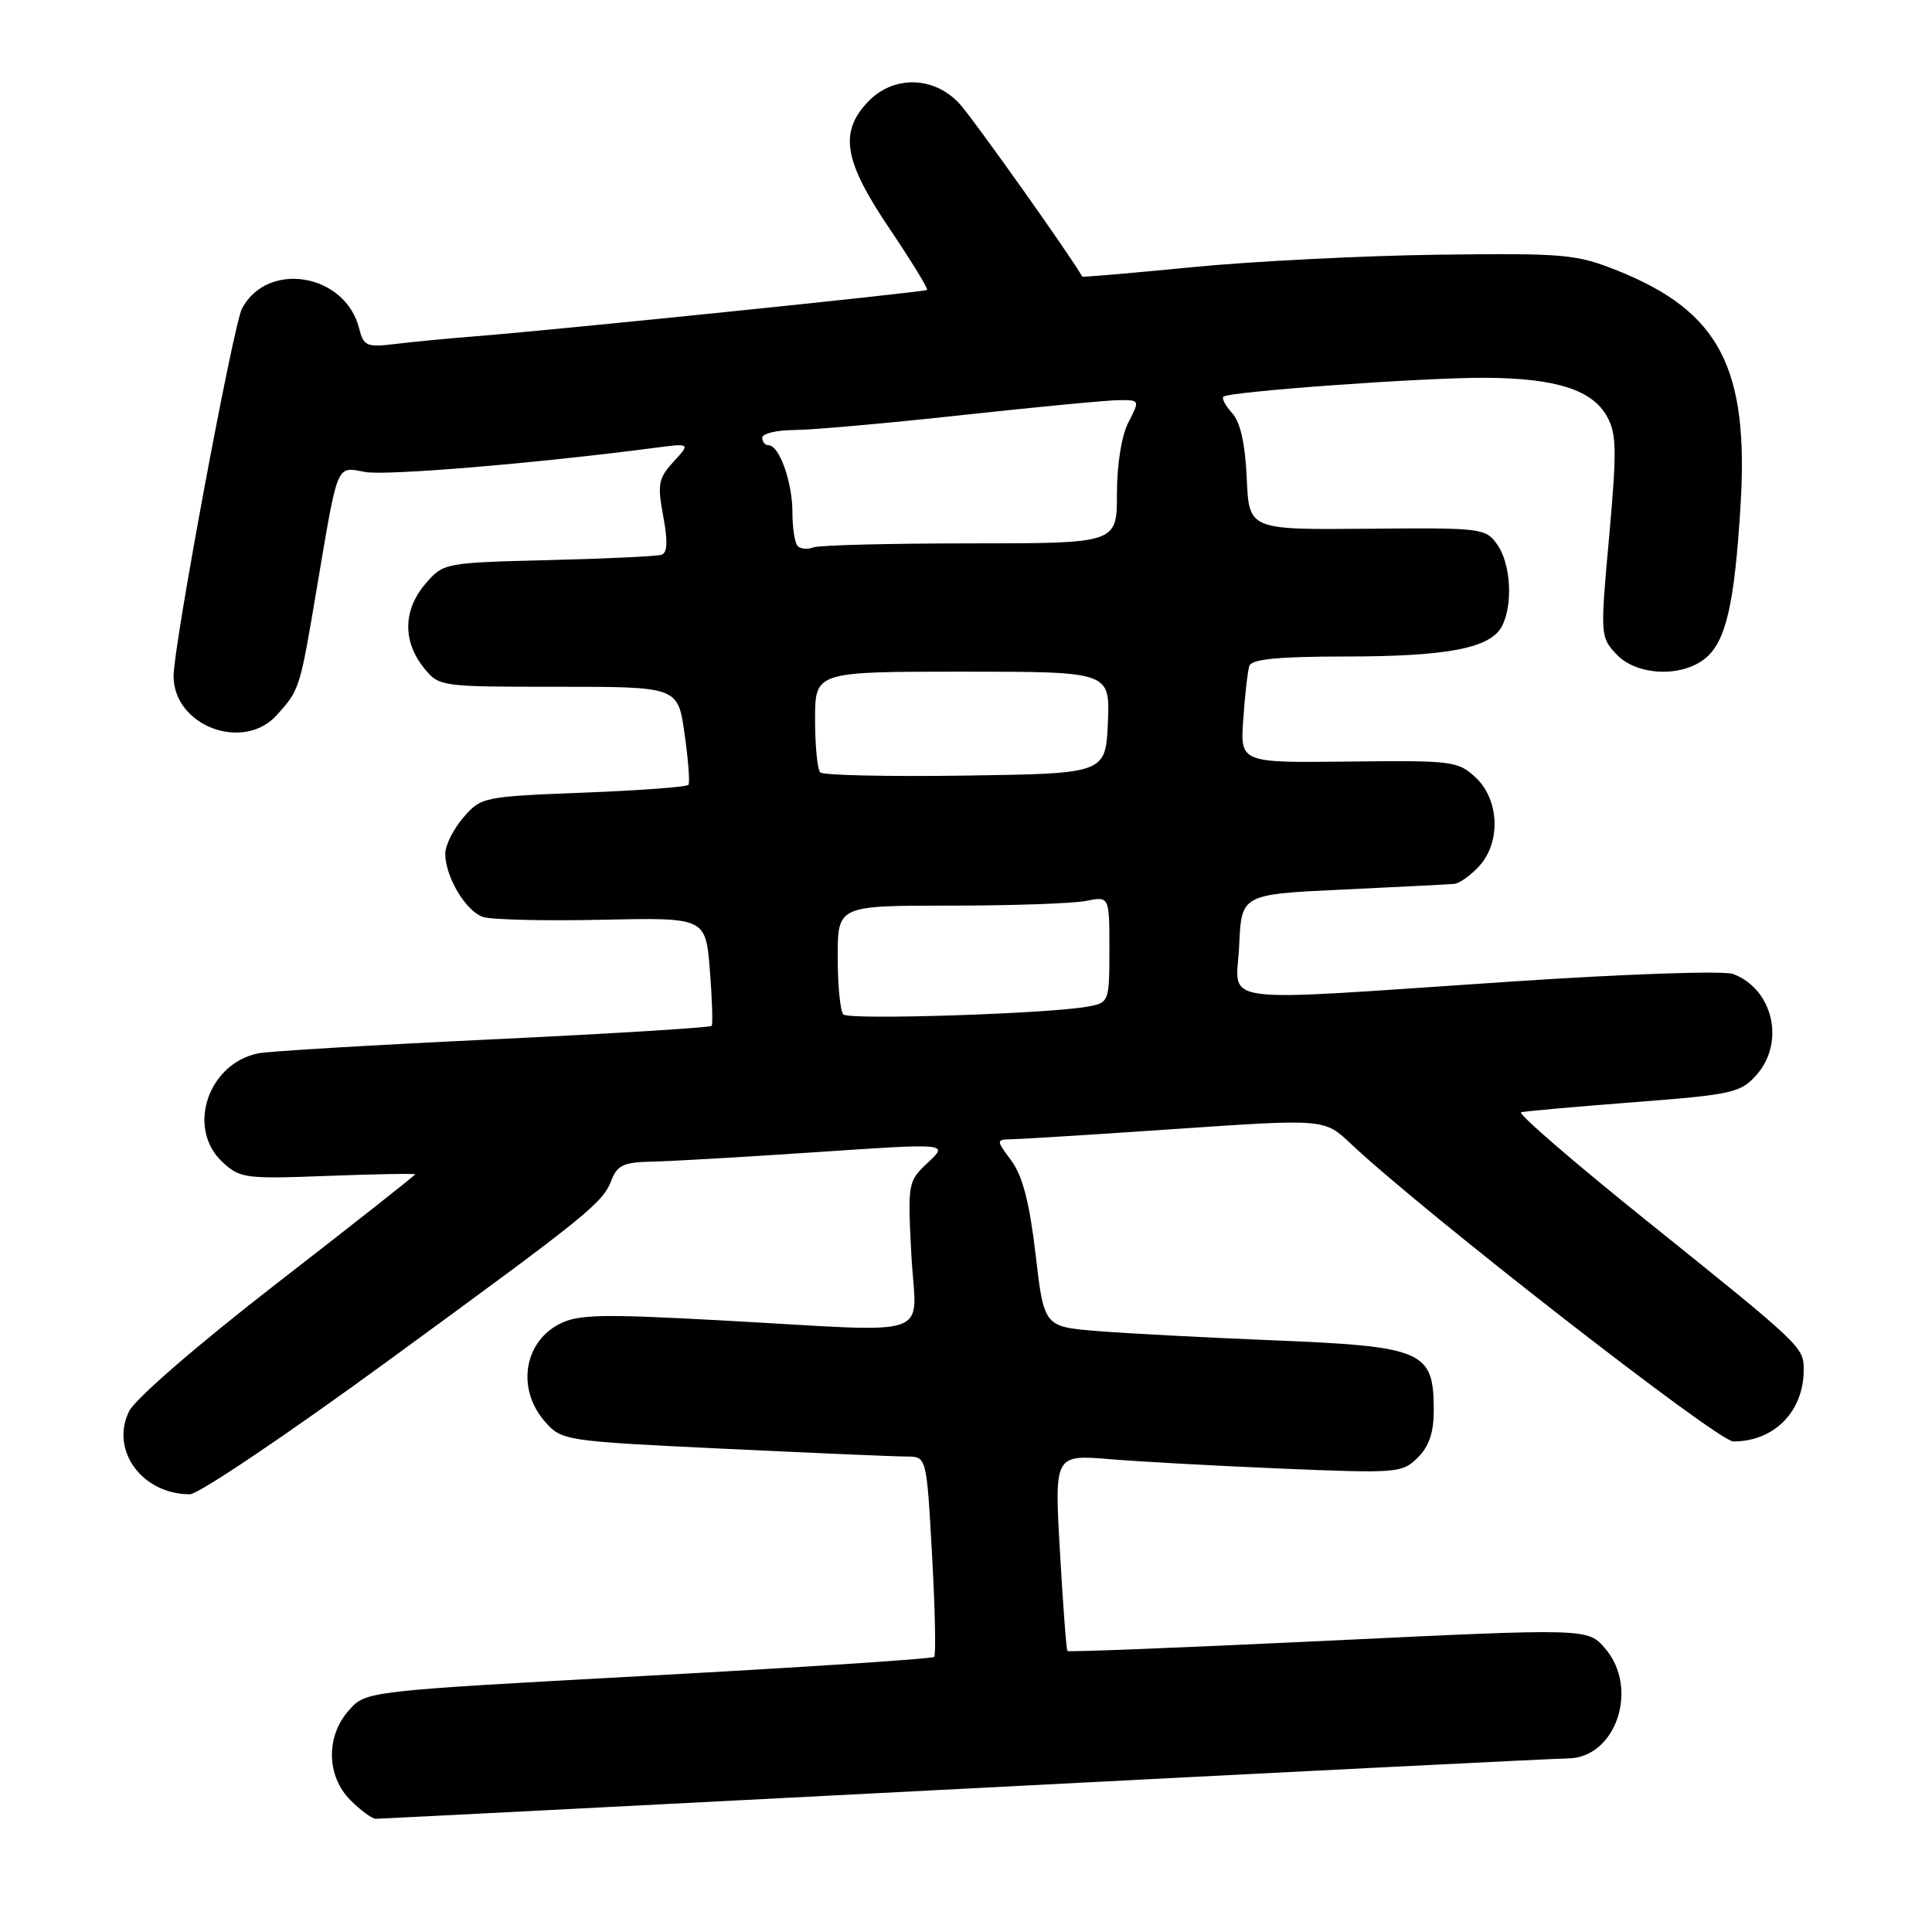 <?xml version="1.0" encoding="UTF-8" standalone="no"?>
<!DOCTYPE svg PUBLIC "-//W3C//DTD SVG 1.1//EN" "http://www.w3.org/Graphics/SVG/1.1/DTD/svg11.dtd" >
<svg xmlns="http://www.w3.org/2000/svg" xmlns:xlink="http://www.w3.org/1999/xlink" version="1.1" viewBox="0 0 256 256">
 <g >
 <path fill="currentColor"
d=" M 128.00 237.00 C 170.53 234.80 206.40 233.00 207.71 233.00 C 214.09 233.00 217.26 223.74 212.69 218.43 C 210.39 215.75 210.39 215.75 176.05 217.40 C 157.16 218.30 141.59 218.92 141.44 218.77 C 141.30 218.62 140.85 212.70 140.45 205.62 C 139.71 192.74 139.71 192.74 147.11 193.35 C 151.17 193.69 161.53 194.25 170.12 194.61 C 185.17 195.23 185.82 195.18 187.87 193.13 C 189.38 191.62 190.00 189.77 189.98 186.75 C 189.96 178.98 188.59 178.40 168.50 177.59 C 159.70 177.23 149.31 176.69 145.42 176.37 C 138.34 175.80 138.34 175.80 137.22 166.21 C 136.42 159.37 135.50 155.82 134.02 153.81 C 131.94 151.00 131.94 151.00 134.22 150.95 C 135.47 150.93 145.28 150.31 156.00 149.58 C 175.50 148.25 175.50 148.25 179.00 151.56 C 188.61 160.62 227.63 191.00 229.67 191.00 C 235.09 191.00 239.00 187.03 239.00 181.52 C 239.00 178.49 238.88 178.37 218.09 161.67 C 208.48 153.95 201.04 147.52 201.56 147.38 C 202.07 147.24 208.80 146.64 216.50 146.05 C 229.57 145.04 230.65 144.80 232.75 142.43 C 236.57 138.11 234.94 131.06 229.65 129.06 C 228.45 128.60 215.34 129.05 200.00 130.08 C 159.96 132.75 163.85 133.28 164.20 125.25 C 164.50 118.50 164.50 118.50 178.00 117.87 C 185.43 117.52 192.04 117.18 192.71 117.12 C 193.38 117.05 194.84 116.02 195.96 114.81 C 198.89 111.67 198.69 105.99 195.55 103.04 C 193.20 100.84 192.47 100.75 178.71 100.91 C 164.33 101.08 164.33 101.08 164.74 95.29 C 164.96 92.11 165.32 88.94 165.54 88.25 C 165.83 87.34 169.28 87.00 178.22 86.99 C 191.73 86.99 197.45 85.90 198.99 83.02 C 200.50 80.20 200.21 74.75 198.41 72.18 C 196.87 69.98 196.38 69.92 181.16 70.06 C 165.50 70.20 165.50 70.20 165.20 63.37 C 165.00 58.85 164.36 55.95 163.29 54.77 C 162.40 53.79 161.87 52.80 162.09 52.57 C 162.79 51.88 188.88 50.00 196.95 50.06 C 206.18 50.13 210.96 51.65 212.93 55.17 C 214.21 57.47 214.25 59.65 213.22 71.11 C 212.03 84.17 212.05 84.42 214.18 86.69 C 216.84 89.53 222.78 89.81 225.94 87.25 C 228.69 85.02 229.83 80.11 230.63 66.99 C 231.75 48.76 227.84 41.28 214.38 35.88 C 208.87 33.67 207.38 33.54 190.50 33.75 C 180.60 33.88 165.97 34.62 158.00 35.40 C 150.03 36.18 143.46 36.74 143.41 36.66 C 142.02 34.13 128.95 15.71 127.15 13.75 C 123.75 10.05 118.34 9.95 114.97 13.53 C 111.17 17.57 111.83 21.36 117.89 30.33 C 120.79 34.64 123.02 38.28 122.84 38.42 C 122.46 38.71 73.24 43.76 63.00 44.56 C 59.42 44.84 54.64 45.30 52.37 45.58 C 48.58 46.04 48.18 45.87 47.59 43.52 C 45.77 36.25 35.48 34.49 32.07 40.87 C 30.92 43.02 23.00 85.53 23.00 89.58 C 23.00 96.19 32.23 99.68 36.68 94.75 C 39.71 91.38 39.73 91.32 41.98 77.93 C 44.82 61.11 44.53 61.82 48.36 62.54 C 51.13 63.06 71.02 61.40 86.68 59.35 C 91.50 58.72 91.50 58.72 89.25 61.18 C 87.24 63.37 87.09 64.16 87.88 68.39 C 88.51 71.76 88.44 73.26 87.64 73.51 C 87.01 73.72 80.26 74.03 72.64 74.22 C 58.91 74.56 58.75 74.59 56.39 77.34 C 53.45 80.75 53.33 84.88 56.07 88.37 C 58.15 91.00 58.15 91.00 73.99 91.00 C 89.83 91.00 89.83 91.00 90.71 97.25 C 91.20 100.69 91.43 103.72 91.22 104.00 C 91.01 104.28 84.75 104.74 77.31 105.03 C 64.04 105.55 63.73 105.61 61.39 108.33 C 60.08 109.86 59.00 112.01 59.00 113.11 C 59.00 116.20 61.75 120.79 64.04 121.51 C 65.18 121.87 72.27 122.04 79.81 121.87 C 93.50 121.58 93.50 121.58 94.06 128.54 C 94.36 132.37 94.47 135.69 94.30 135.93 C 94.12 136.16 81.05 136.97 65.24 137.72 C 49.43 138.47 35.45 139.30 34.16 139.58 C 27.50 141.01 24.72 149.51 29.45 153.95 C 31.78 156.14 32.46 156.23 43.45 155.81 C 49.80 155.57 55.00 155.48 55.00 155.61 C 55.00 155.75 46.79 162.22 36.75 170.00 C 26.20 178.18 17.91 185.35 17.10 187.01 C 14.57 192.18 18.84 198.00 25.16 198.00 C 26.29 198.00 38.08 190.06 51.36 180.36 C 78.38 160.62 79.86 159.42 81.08 156.25 C 81.79 154.42 82.75 153.99 86.23 153.93 C 88.58 153.89 98.42 153.32 108.10 152.67 C 125.69 151.48 125.69 151.48 122.98 154.02 C 120.30 156.53 120.26 156.71 120.76 166.28 C 121.36 177.65 124.57 176.54 95.76 174.97 C 79.70 174.09 76.60 174.16 74.13 175.43 C 69.35 177.90 68.45 184.14 72.25 188.42 C 74.46 190.90 74.85 190.96 96.00 191.97 C 107.83 192.53 118.69 193.00 120.14 193.00 C 122.78 193.00 122.78 193.00 123.50 206.05 C 123.90 213.23 124.03 219.31 123.78 219.55 C 123.54 219.80 106.50 220.92 85.92 222.04 C 48.50 224.08 48.50 224.08 46.25 226.60 C 43.15 230.06 43.24 235.34 46.45 238.55 C 47.80 239.90 49.31 241.00 49.79 241.00 C 50.28 241.00 85.47 239.20 128.00 237.00 Z  M 111.75 134.42 C 111.34 134.01 111.00 130.59 111.00 126.83 C 111.00 120.00 111.00 120.00 125.88 120.00 C 134.06 120.00 142.16 119.72 143.88 119.38 C 147.00 118.75 147.00 118.75 147.00 125.80 C 147.00 132.69 146.94 132.85 144.25 133.36 C 139.22 134.32 112.51 135.19 111.75 134.42 Z  M 108.69 102.35 C 108.31 101.98 108.00 98.82 108.00 95.33 C 108.00 89.00 108.00 89.00 127.55 89.00 C 147.09 89.00 147.09 89.00 146.80 95.75 C 146.50 102.50 146.50 102.50 127.94 102.77 C 117.73 102.92 109.07 102.73 108.69 102.35 Z  M 105.70 72.36 C 105.31 71.98 105.00 69.96 105.00 67.88 C 105.00 63.89 103.26 59.00 101.84 59.00 C 101.38 59.00 101.00 58.55 101.00 58.00 C 101.00 57.45 102.91 56.99 105.25 56.98 C 107.59 56.97 117.60 56.08 127.50 55.00 C 137.40 53.92 146.75 53.03 148.28 53.02 C 151.03 53.00 151.04 53.02 149.53 55.95 C 148.61 57.71 148.00 61.54 148.00 65.45 C 148.00 72.00 148.00 72.00 128.58 72.00 C 117.90 72.00 108.54 72.24 107.78 72.53 C 107.02 72.82 106.08 72.75 105.70 72.36 Z "/>
</g>
</svg>
